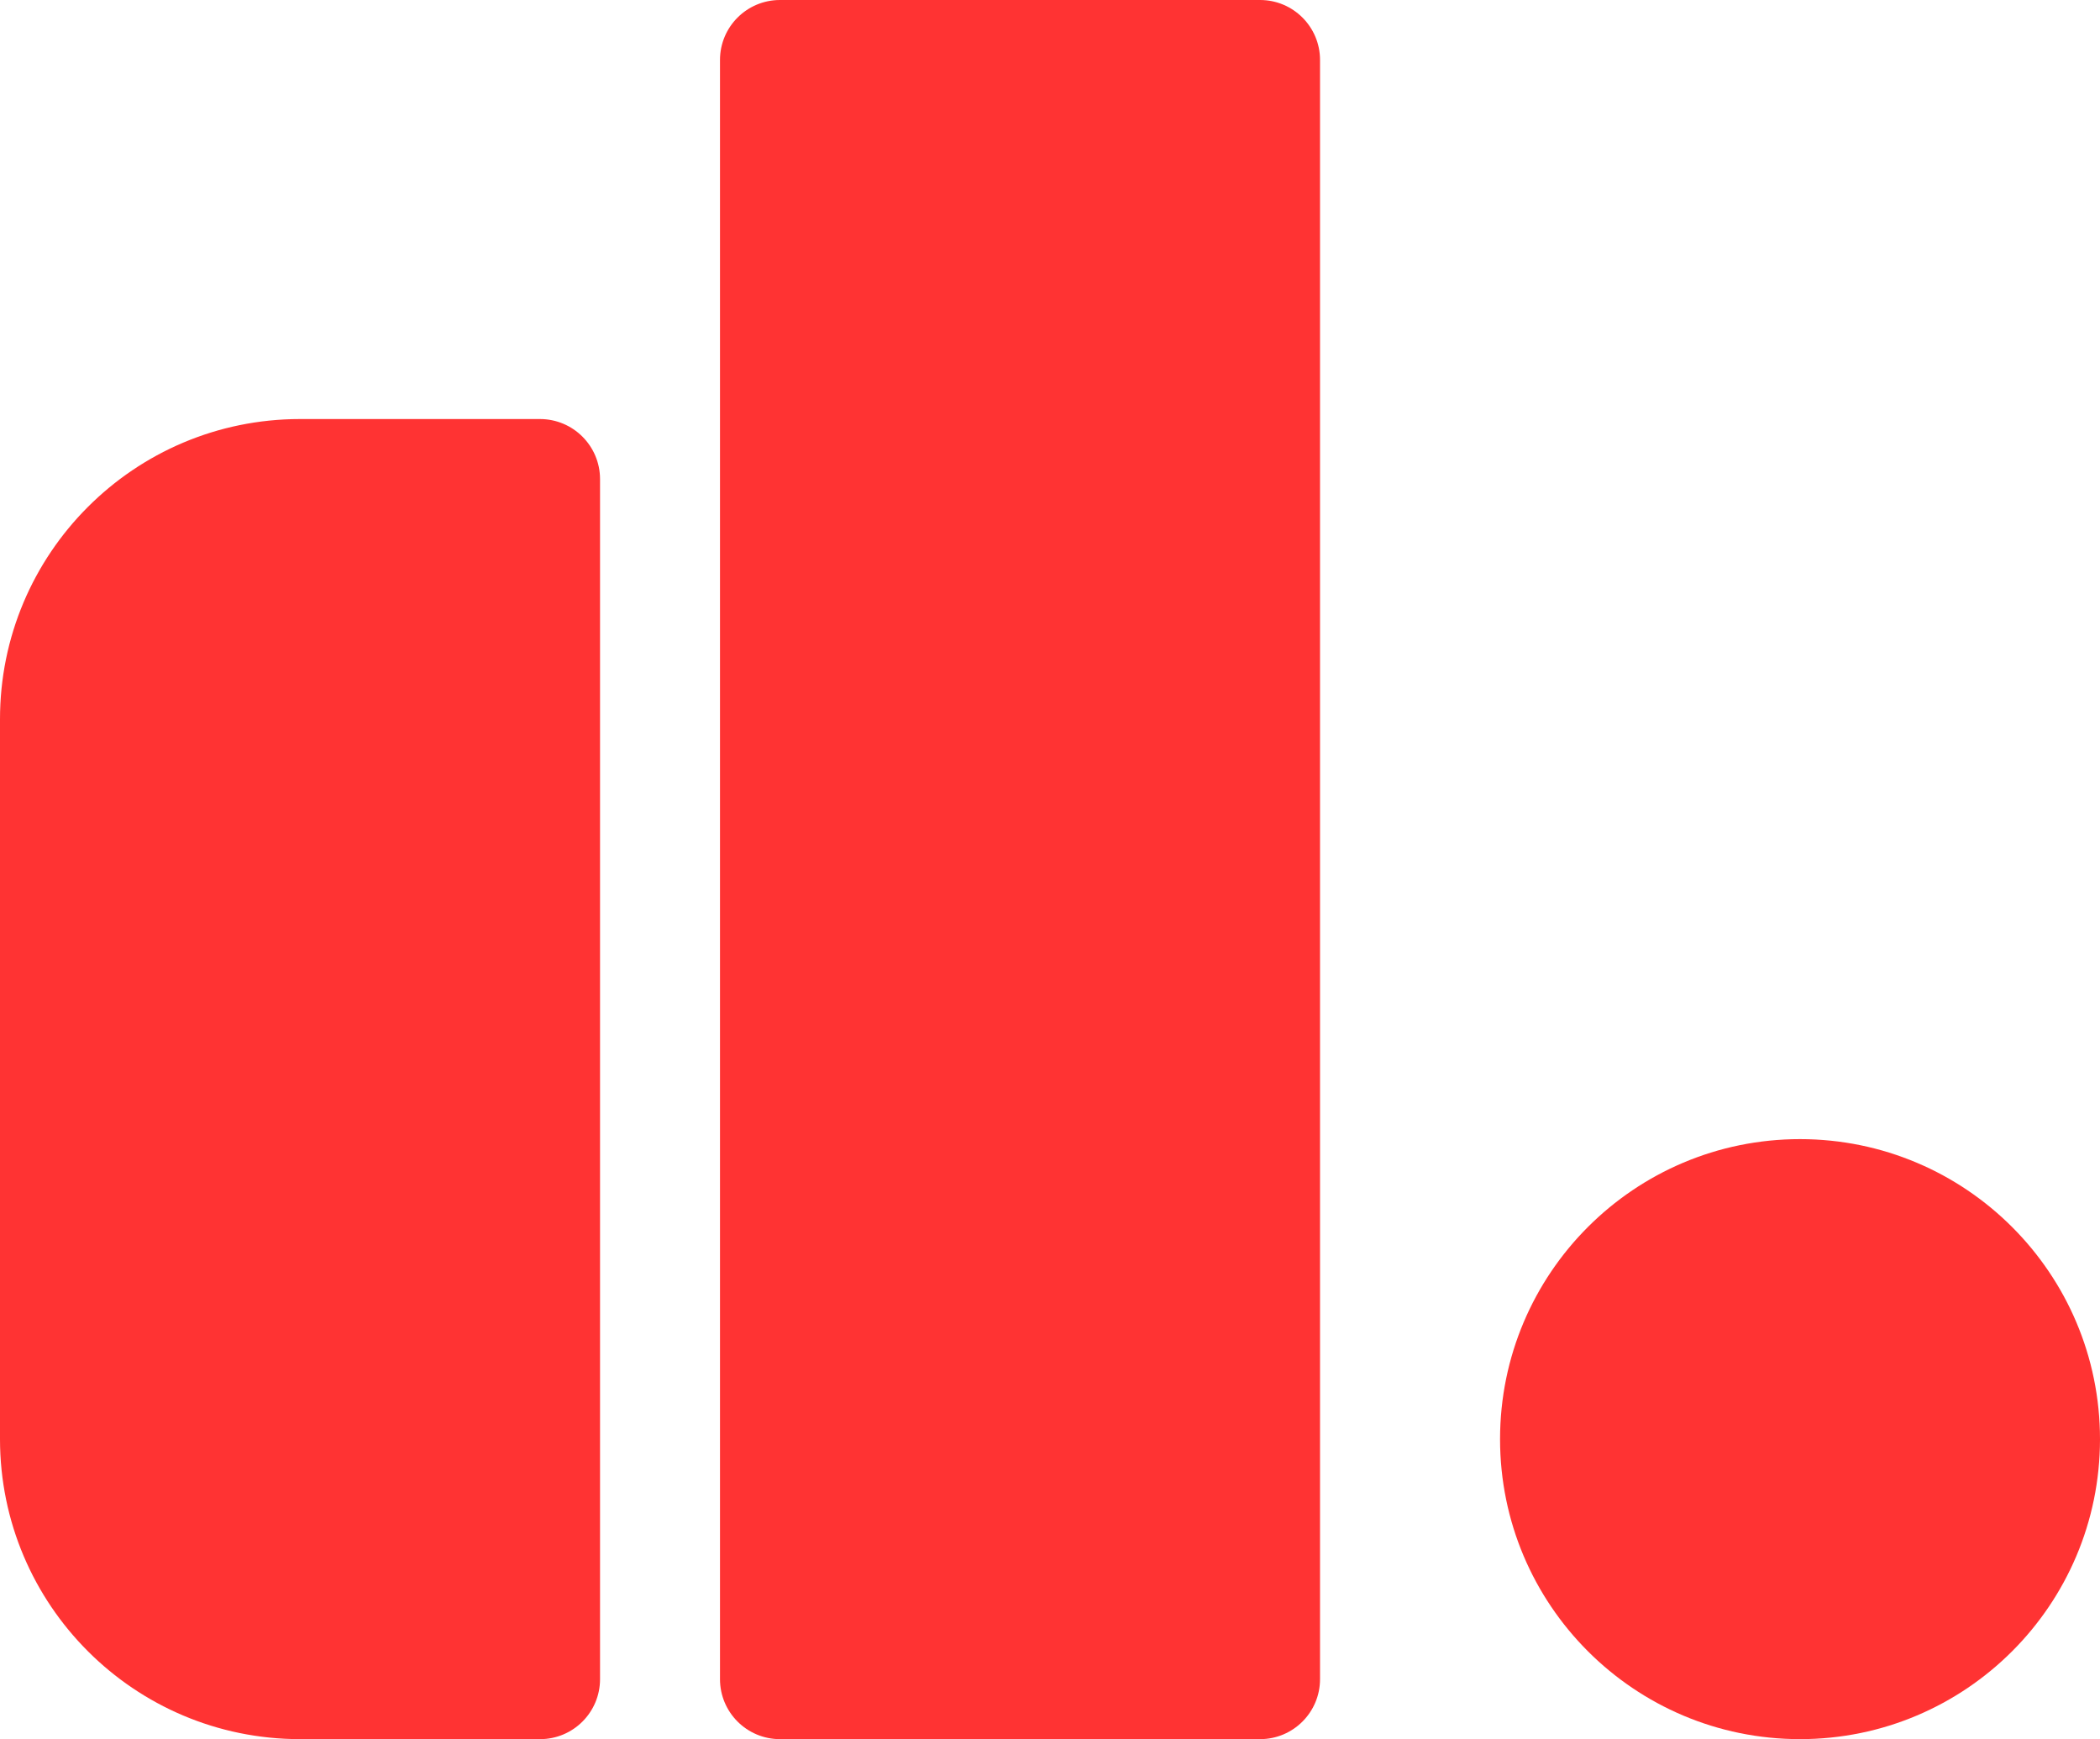 <?xml version="1.0" encoding="UTF-8"?>
<!DOCTYPE svg PUBLIC "-//W3C//DTD SVG 1.1//EN" "http://www.w3.org/Graphics/SVG/1.1/DTD/svg11.dtd">
<svg version="1.1" xmlns="http://www.w3.org/2000/svg" xmlns:xlink="http://www.w3.org/1999/xlink" x="0" y="0" width="226.19" height="187.3" viewBox="0, 0, 226.19, 187.3">
  <g id="Calque_1" transform="translate(0, 0)">
    <g>
      <g>
        <path d="M-0,77.49 L-0,77.49 C-0.022,59.628 14.448,45.136 32.31,45.13 L58.17,45.13 C61.735,45.136 64.624,48.025 64.63,51.59 L64.63,180.84 C64.63,184.408 61.738,187.3 58.17,187.3 L32.31,187.3 C14.472,187.294 0.011,172.838 -0,155 L-0,77.49 z" fill="#FF3333"/>
        <path d="M84.01,-0 L135.72,-0 C139.288,-0 142.18,2.892 142.18,6.46 L142.18,180.84 C142.18,184.408 139.288,187.3 135.72,187.3 L84.01,187.3 C80.442,187.3 77.55,184.408 77.55,180.84 L77.55,6.46 C77.55,2.892 80.442,-0 84.01,-0 z" fill="#FF3333"/>
      </g>
      <path d="M226.19,155 C226.184,172.843 211.716,187.304 193.873,187.3 C176.03,187.296 161.568,172.83 161.57,154.987 C161.572,137.144 176.037,122.68 193.88,122.68 C211.726,122.686 226.19,137.154 226.19,155 z" fill="#FF3333"/>
    </g>
  </g>
</svg>
